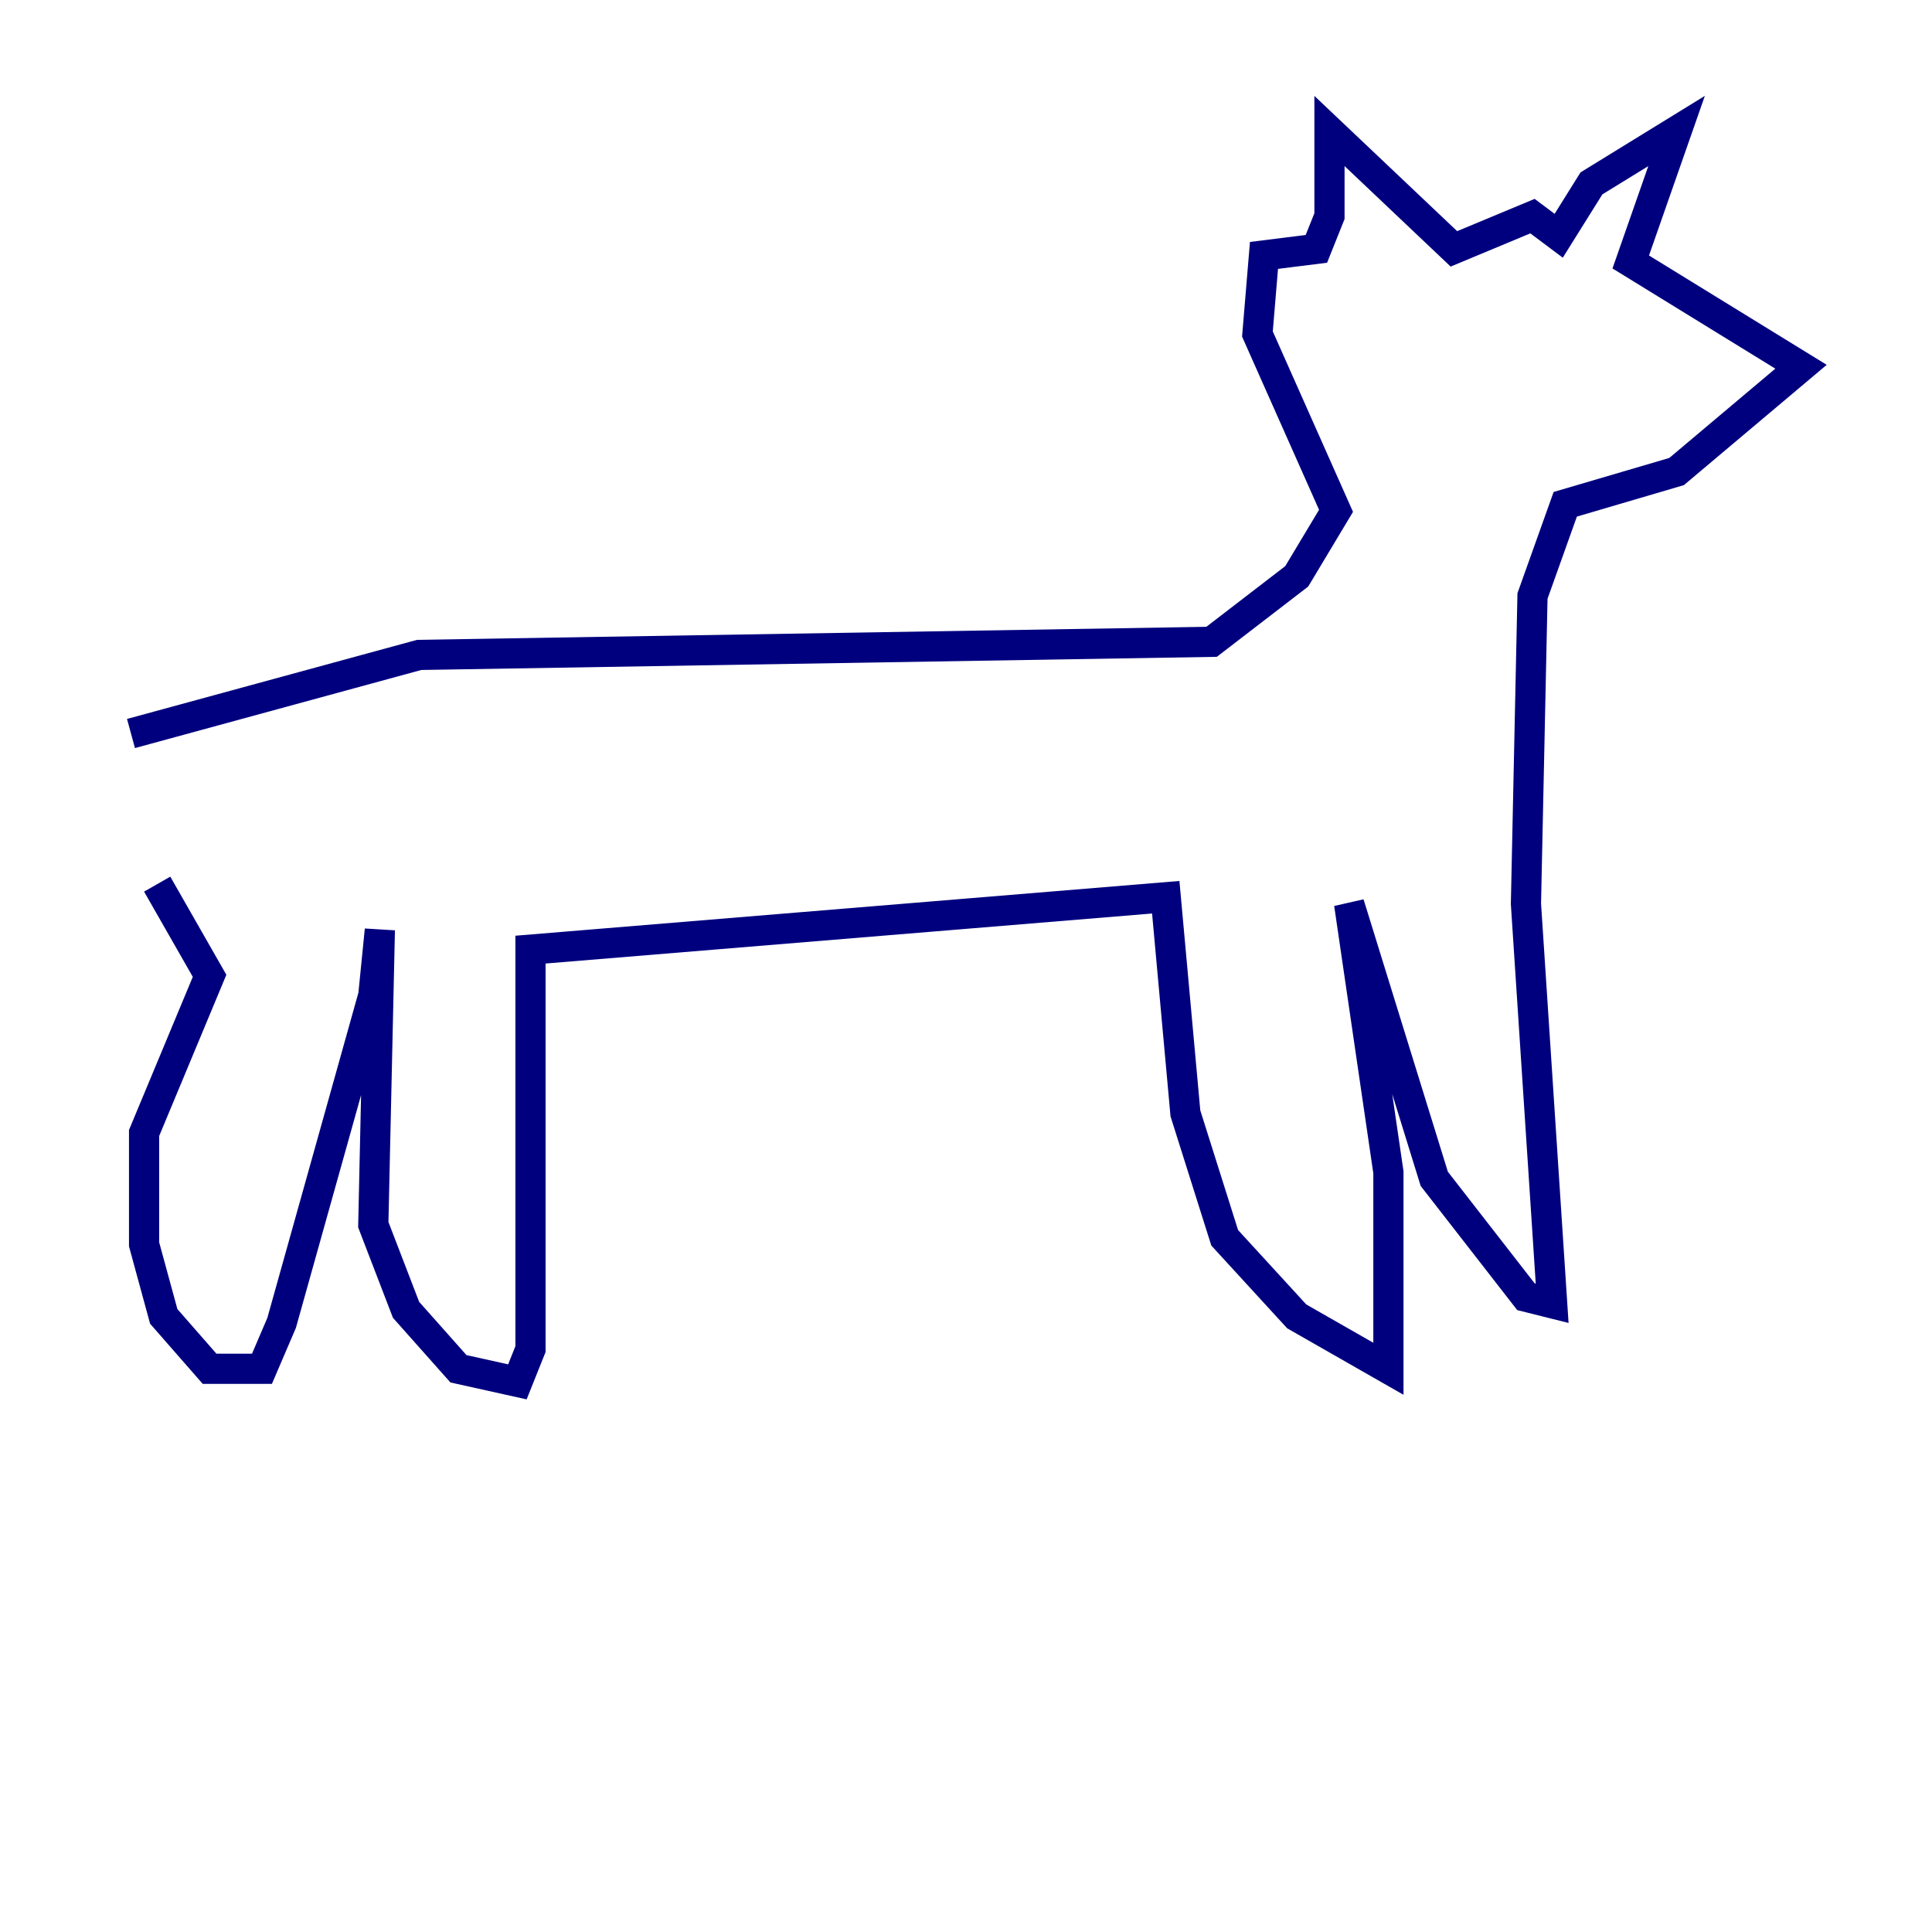 <?xml version="1.0" encoding="utf-8" ?>
<svg baseProfile="tiny" height="128" version="1.2" viewBox="0,0,128,128" width="128" xmlns="http://www.w3.org/2000/svg" xmlns:ev="http://www.w3.org/2001/xml-events" xmlns:xlink="http://www.w3.org/1999/xlink"><defs /><polyline fill="none" points="8.678,48.597 27.77,43.39 80.271,42.522 85.912,38.183 88.515,33.844 83.308,22.129 83.742,16.922 87.214,16.488 88.081,14.319 88.081,8.678 96.325,16.488 101.532,14.319 103.268,15.62 105.437,12.149 111.078,8.678 108.041,17.356 119.322,24.298 111.078,31.241 103.702,33.41 101.532,39.485 101.098,59.878 102.834,86.346 101.098,85.912 95.024,78.102 89.383,59.878 91.986,77.668 91.986,90.685 85.912,87.214 81.139,82.007 78.536,73.763 77.234,59.444 35.146,62.915 35.146,89.383 34.278,91.552 30.373,90.685 26.902,86.78 24.732,81.139 25.166,61.614 24.732,65.953 18.658,87.647 17.356,90.685 13.885,90.685 10.848,87.214 9.546,82.441 9.546,75.064 13.885,64.651 10.414,58.576" stroke="#00007f" stroke-width="2" /></svg>
